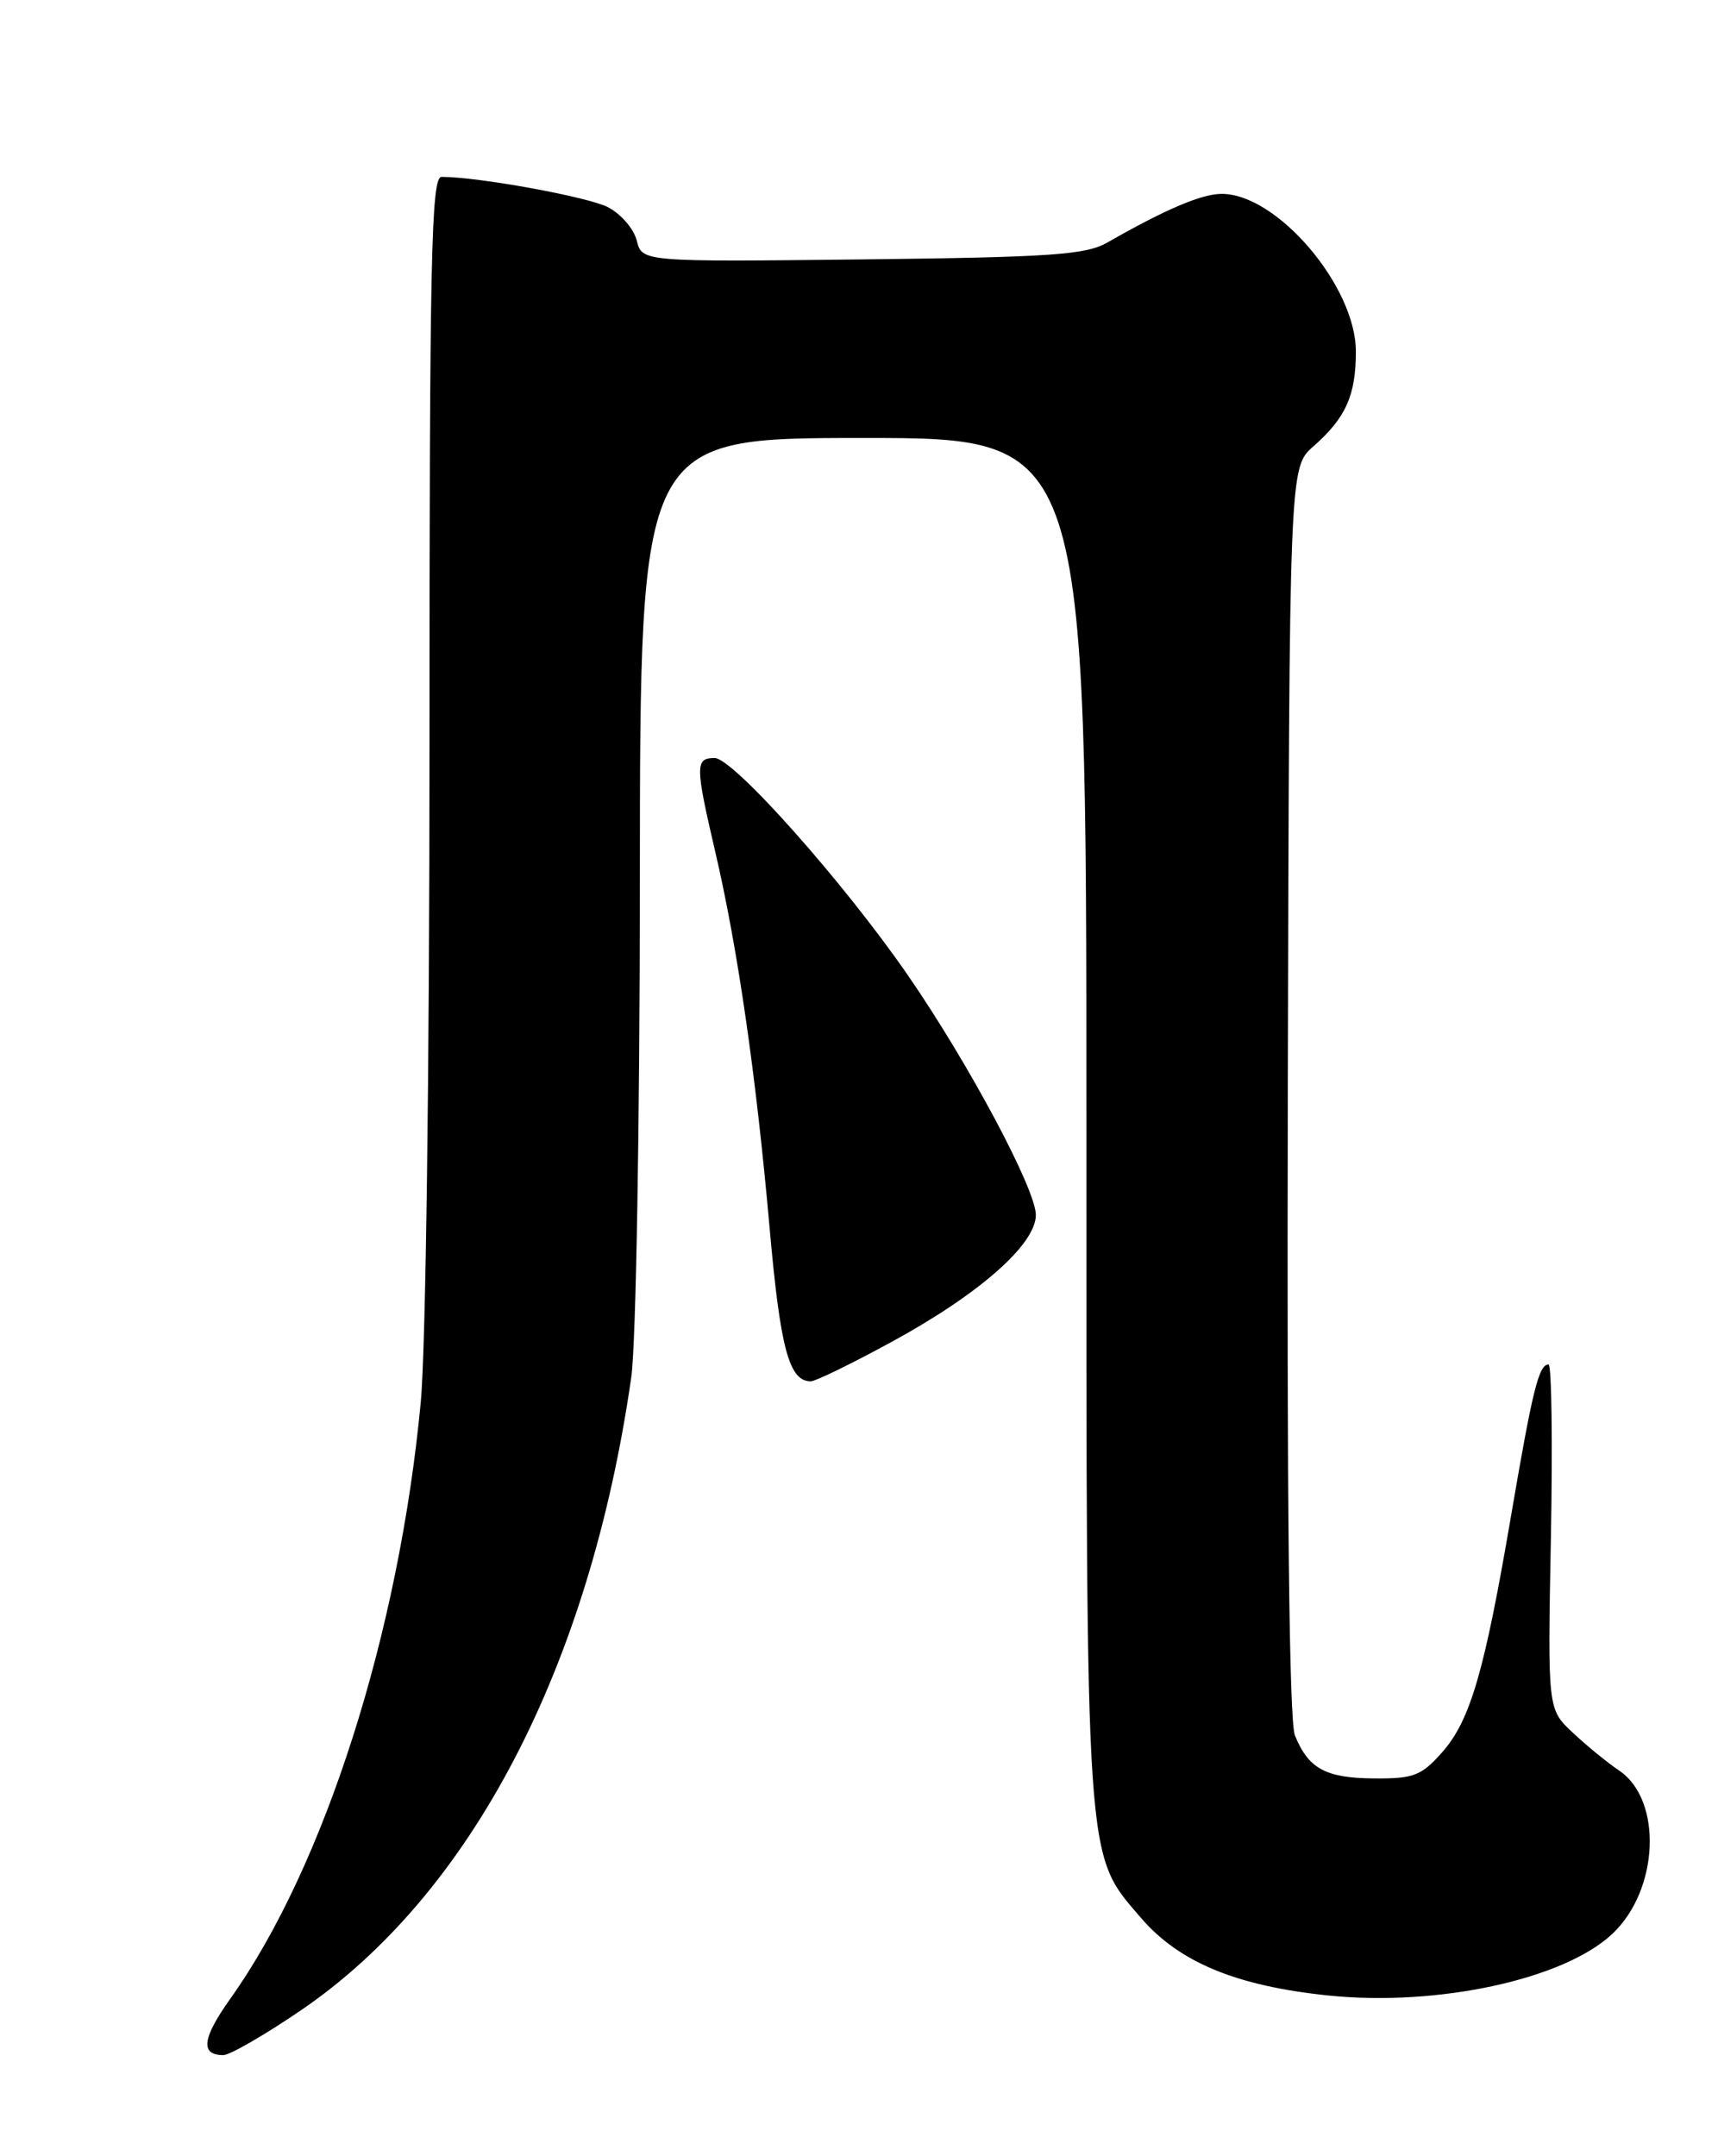 <?xml version="1.0" encoding="UTF-8" standalone="no"?>
<!DOCTYPE svg PUBLIC "-//W3C//DTD SVG 1.1//EN" "http://www.w3.org/Graphics/SVG/1.1/DTD/svg11.dtd" >
<svg xmlns="http://www.w3.org/2000/svg" xmlns:xlink="http://www.w3.org/1999/xlink" version="1.1" viewBox="0 0 204 256">
 <g >
 <path fill="currentColor"
d=" M 35.69 238.71 C 55.94 224.94 70.03 197.95 74.96 163.50 C 75.52 159.56 75.97 133.68 75.98 104.25 C 76.00 52.00 76.00 52.00 102.50 52.00 C 129.00 52.00 129.00 52.00 129.00 132.82 C 129.00 222.31 128.84 219.95 135.43 227.65 C 139.98 232.97 146.76 235.78 157.70 236.92 C 170.73 238.26 185.73 235.01 191.47 229.59 C 197.00 224.37 197.44 213.74 192.28 210.23 C 190.87 209.28 188.38 207.25 186.75 205.71 C 183.77 202.93 183.77 202.93 184.16 182.46 C 184.37 171.21 184.24 162.00 183.88 162.00 C 182.72 162.00 181.98 165.01 179.43 179.95 C 176.25 198.61 174.57 204.33 171.18 208.12 C 168.76 210.84 167.82 211.19 163.14 211.15 C 157.41 211.11 155.36 209.99 153.76 206.04 C 153.08 204.36 152.80 178.32 152.92 129.50 C 153.10 55.50 153.10 55.50 155.95 53.00 C 159.80 49.62 161.00 46.95 161.00 41.74 C 161.00 33.97 151.60 22.96 145.02 23.02 C 142.64 23.04 138.33 24.88 131.50 28.79 C 128.92 30.26 124.86 30.54 102.37 30.80 C 76.24 31.09 76.24 31.09 75.61 28.56 C 75.26 27.17 73.72 25.39 72.19 24.60 C 69.81 23.37 56.80 21.00 52.43 21.00 C 51.20 21.00 51.00 30.65 51.00 88.25 C 51.00 126.95 50.56 160.17 49.96 166.50 C 47.38 193.87 38.52 221.62 27.35 237.30 C 24.00 242.01 23.75 244.00 26.52 244.00 C 27.29 244.00 31.42 241.62 35.69 238.71 Z  M 105.84 159.34 C 116.29 153.65 123.00 147.74 123.00 144.25 C 123.00 141.20 115.03 126.27 107.81 115.80 C 100.18 104.74 87.07 90.00 84.86 90.00 C 82.54 90.00 82.54 90.88 84.94 101.17 C 87.61 112.63 89.78 127.69 91.38 145.73 C 92.65 160.11 93.69 164.00 96.27 164.00 C 96.84 164.00 101.14 161.90 105.84 159.34 Z "/>
</g>
</svg>